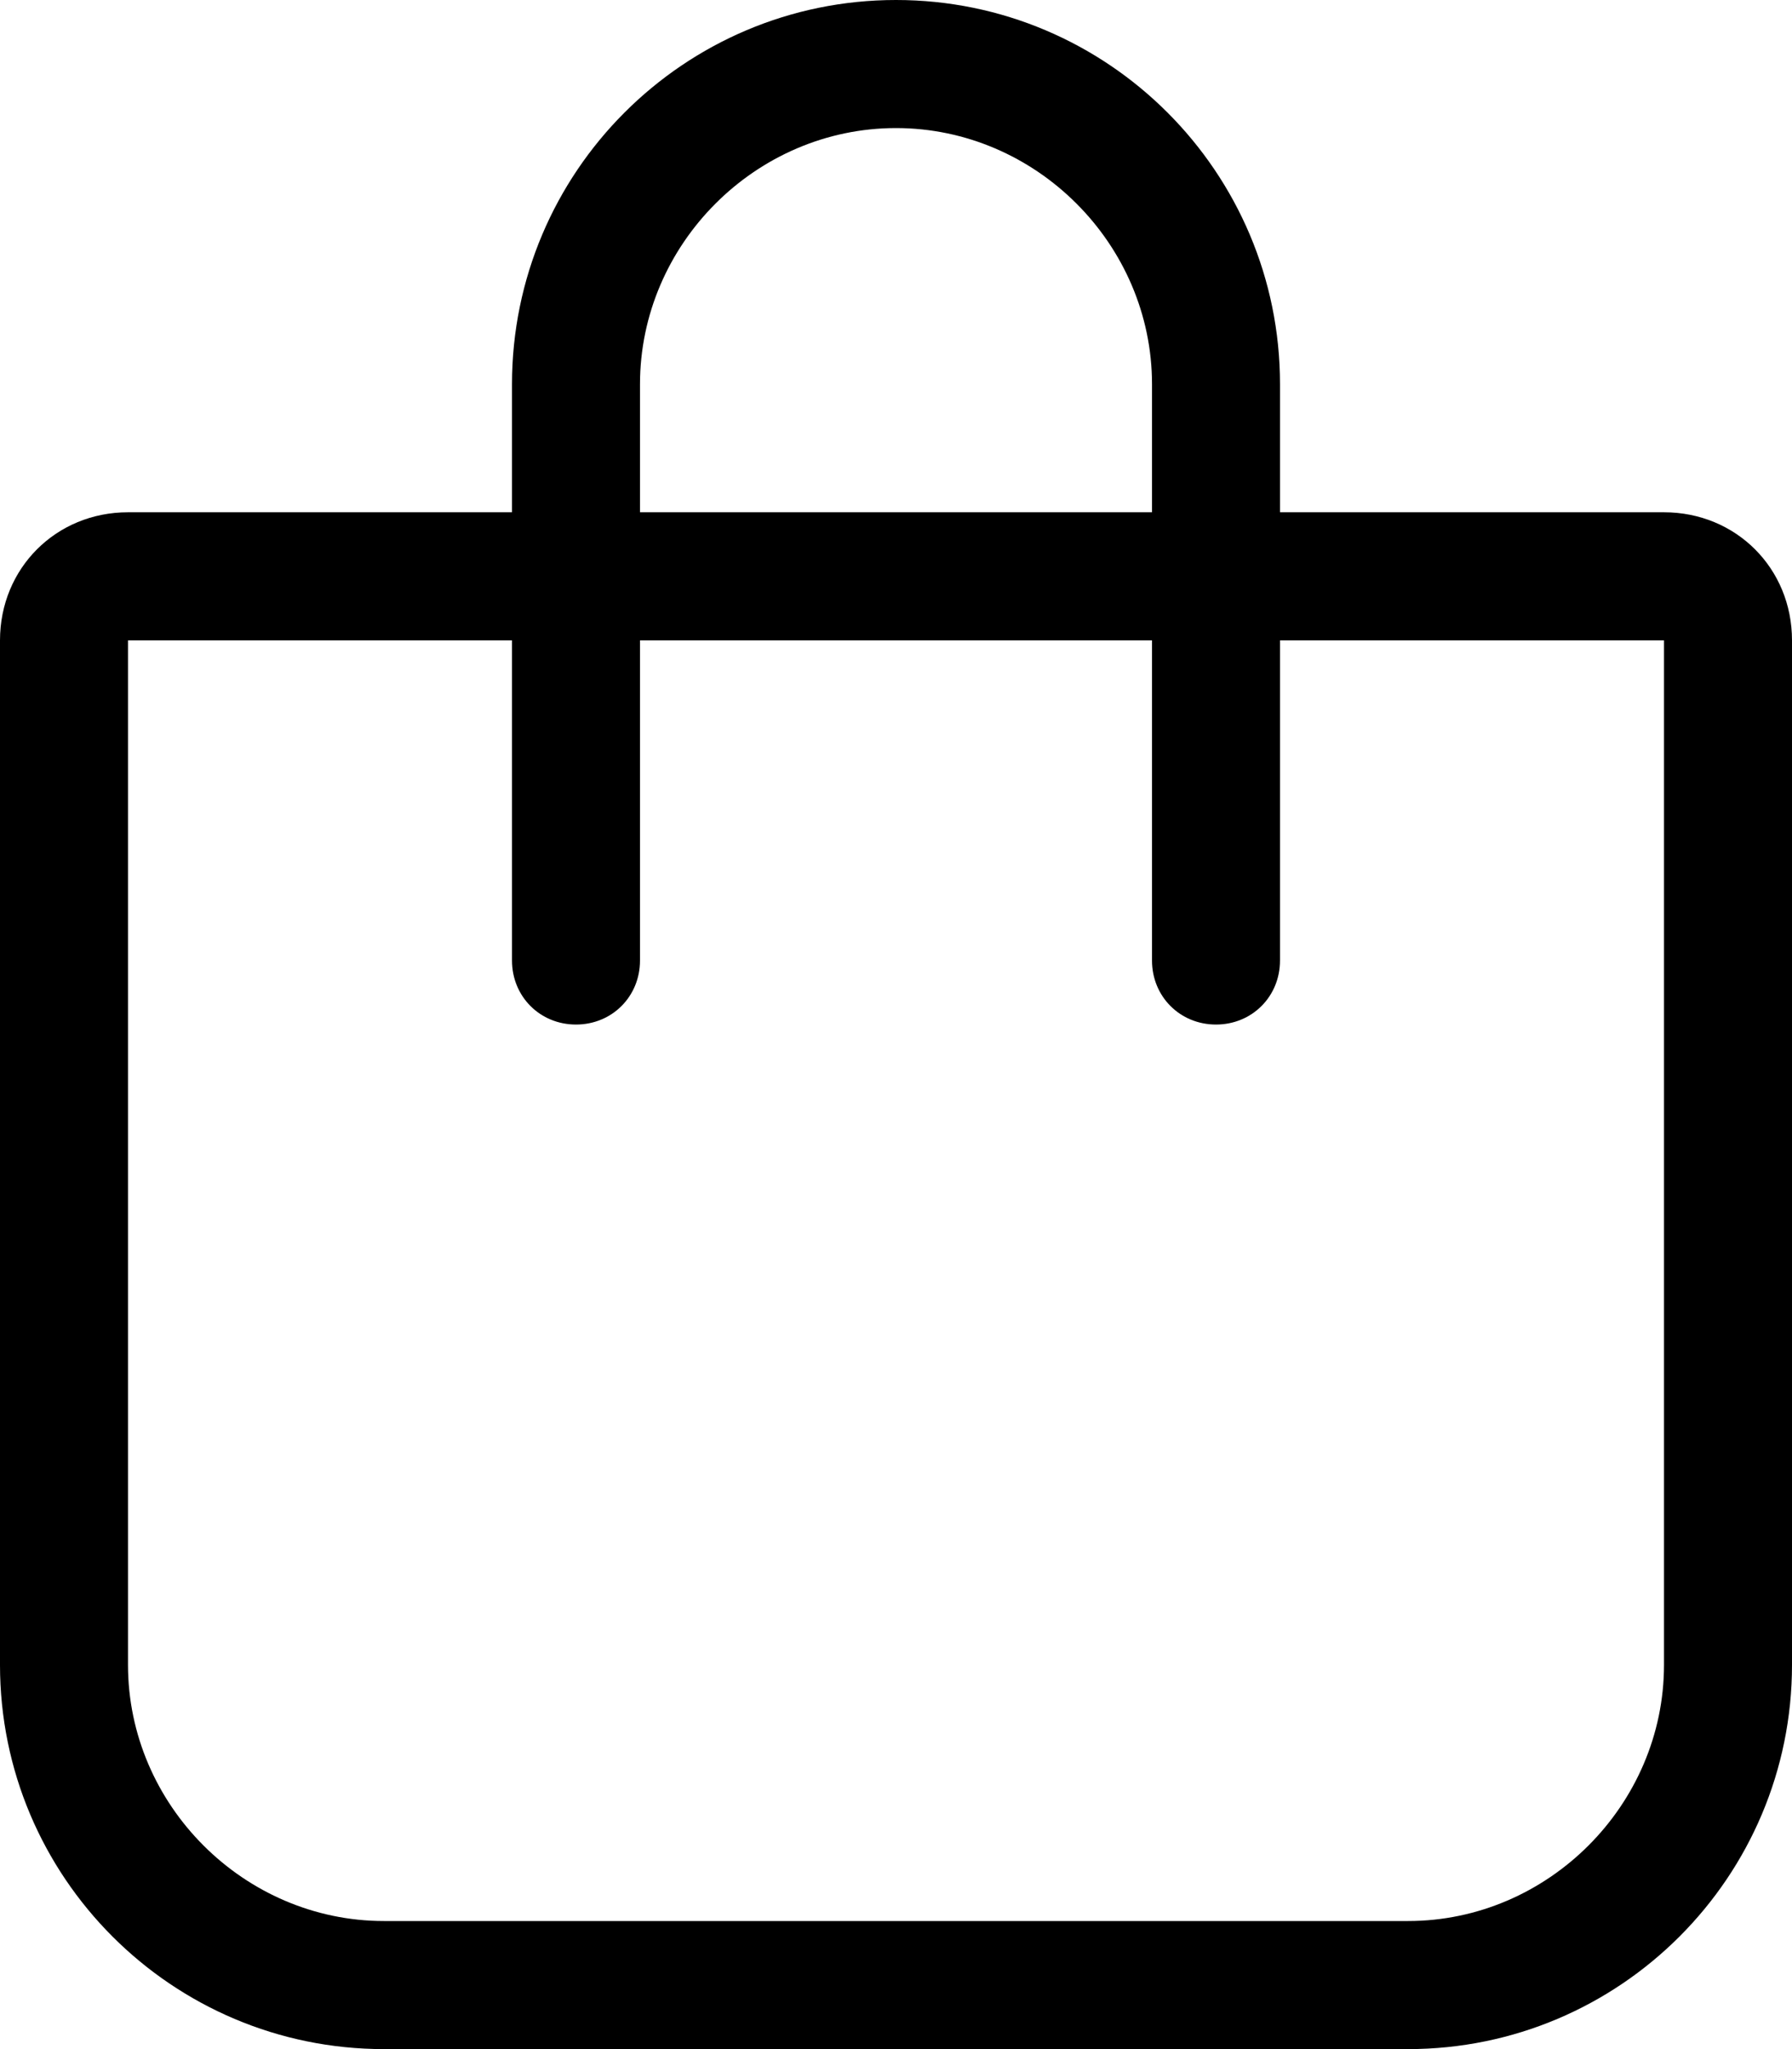<svg xmlns="http://www.w3.org/2000/svg" viewBox="0 0 448 512"><!-- Font Awesome Pro 6.0.0-alpha1 by @fontawesome - https://fontawesome.com License - https://fontawesome.com/license (Commercial License) --><path d="M416 128H320V96C320 43 277 0 224 0C171 0 128 43 128 96V128H32C14 128 0 142 0 160V416C0 469 43 512 96 512H352C405 512 448 469 448 416V160C448 142 434 128 416 128ZM160 96C160 61 189 32 224 32C259 32 288 61 288 96V128H160V96ZM416 416C416 451 387 480 352 480H96C61 480 32 451 32 416V160H128V240C128 249 135 256 144 256S160 249 160 240V160H288V240C288 249 295 256 304 256S320 249 320 240V160H416V416Z"/></svg>